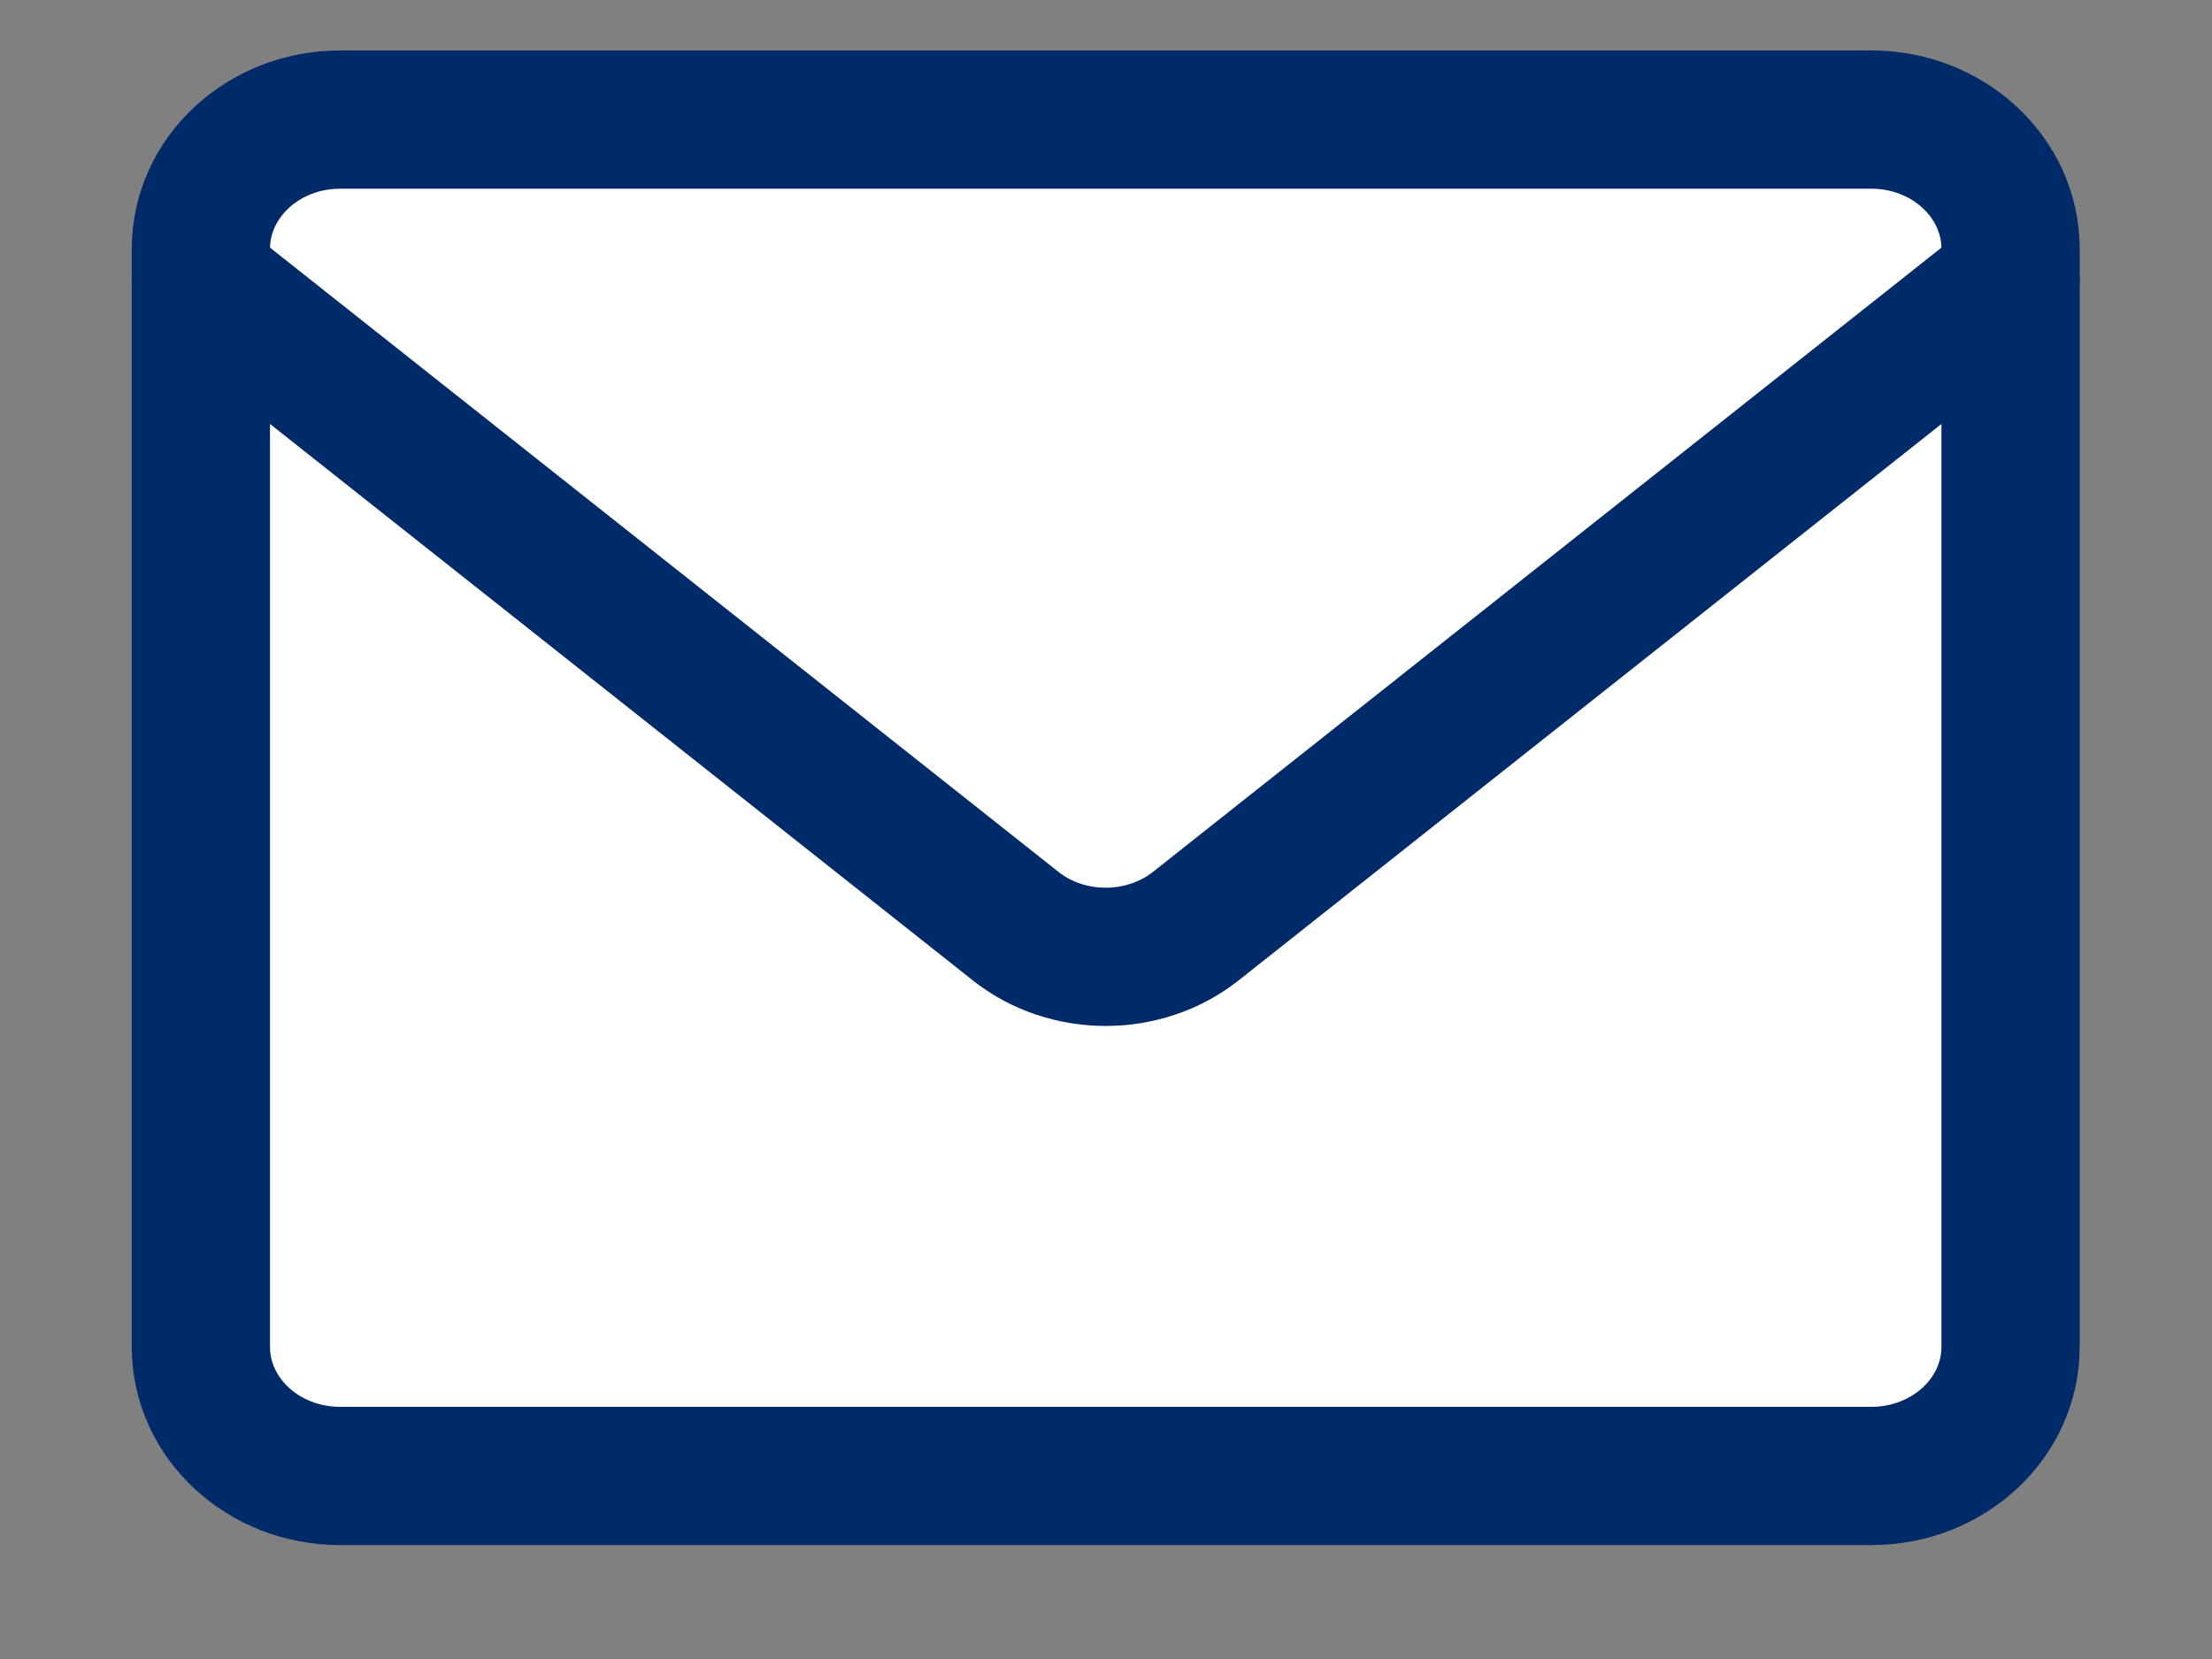 <svg width="16" height="12" viewBox="0 0 16 12" fill="none" xmlns="http://www.w3.org/2000/svg">
<rect x="0" y="0" width="16" height="12" fill="#808080" stroke="none"/>
<path d="M13.536 0.865H2.46C1.904 0.865 1.453 1.284 1.453 1.8V9.742C1.453 10.258 1.904 10.676 2.46 10.676H13.536C14.092 10.676 14.543 10.258 14.543 9.742V1.8C14.543 1.284 14.092 0.865 13.536 0.865Z" fill="white" stroke="#002A68" stroke-linecap="round" stroke-linejoin="round"/>
<path d="M1.453 2.033L7.354 6.705C7.534 6.845 7.762 6.921 7.998 6.921C8.233 6.921 8.461 6.845 8.642 6.705L14.543 2.033" fill="white"/>
<path d="M1.453 2.033L7.354 6.705C7.534 6.845 7.762 6.921 7.998 6.921C8.233 6.921 8.461 6.845 8.642 6.705L14.543 2.033" stroke="#002A68" stroke-linecap="round" stroke-linejoin="round"/>
</svg>
